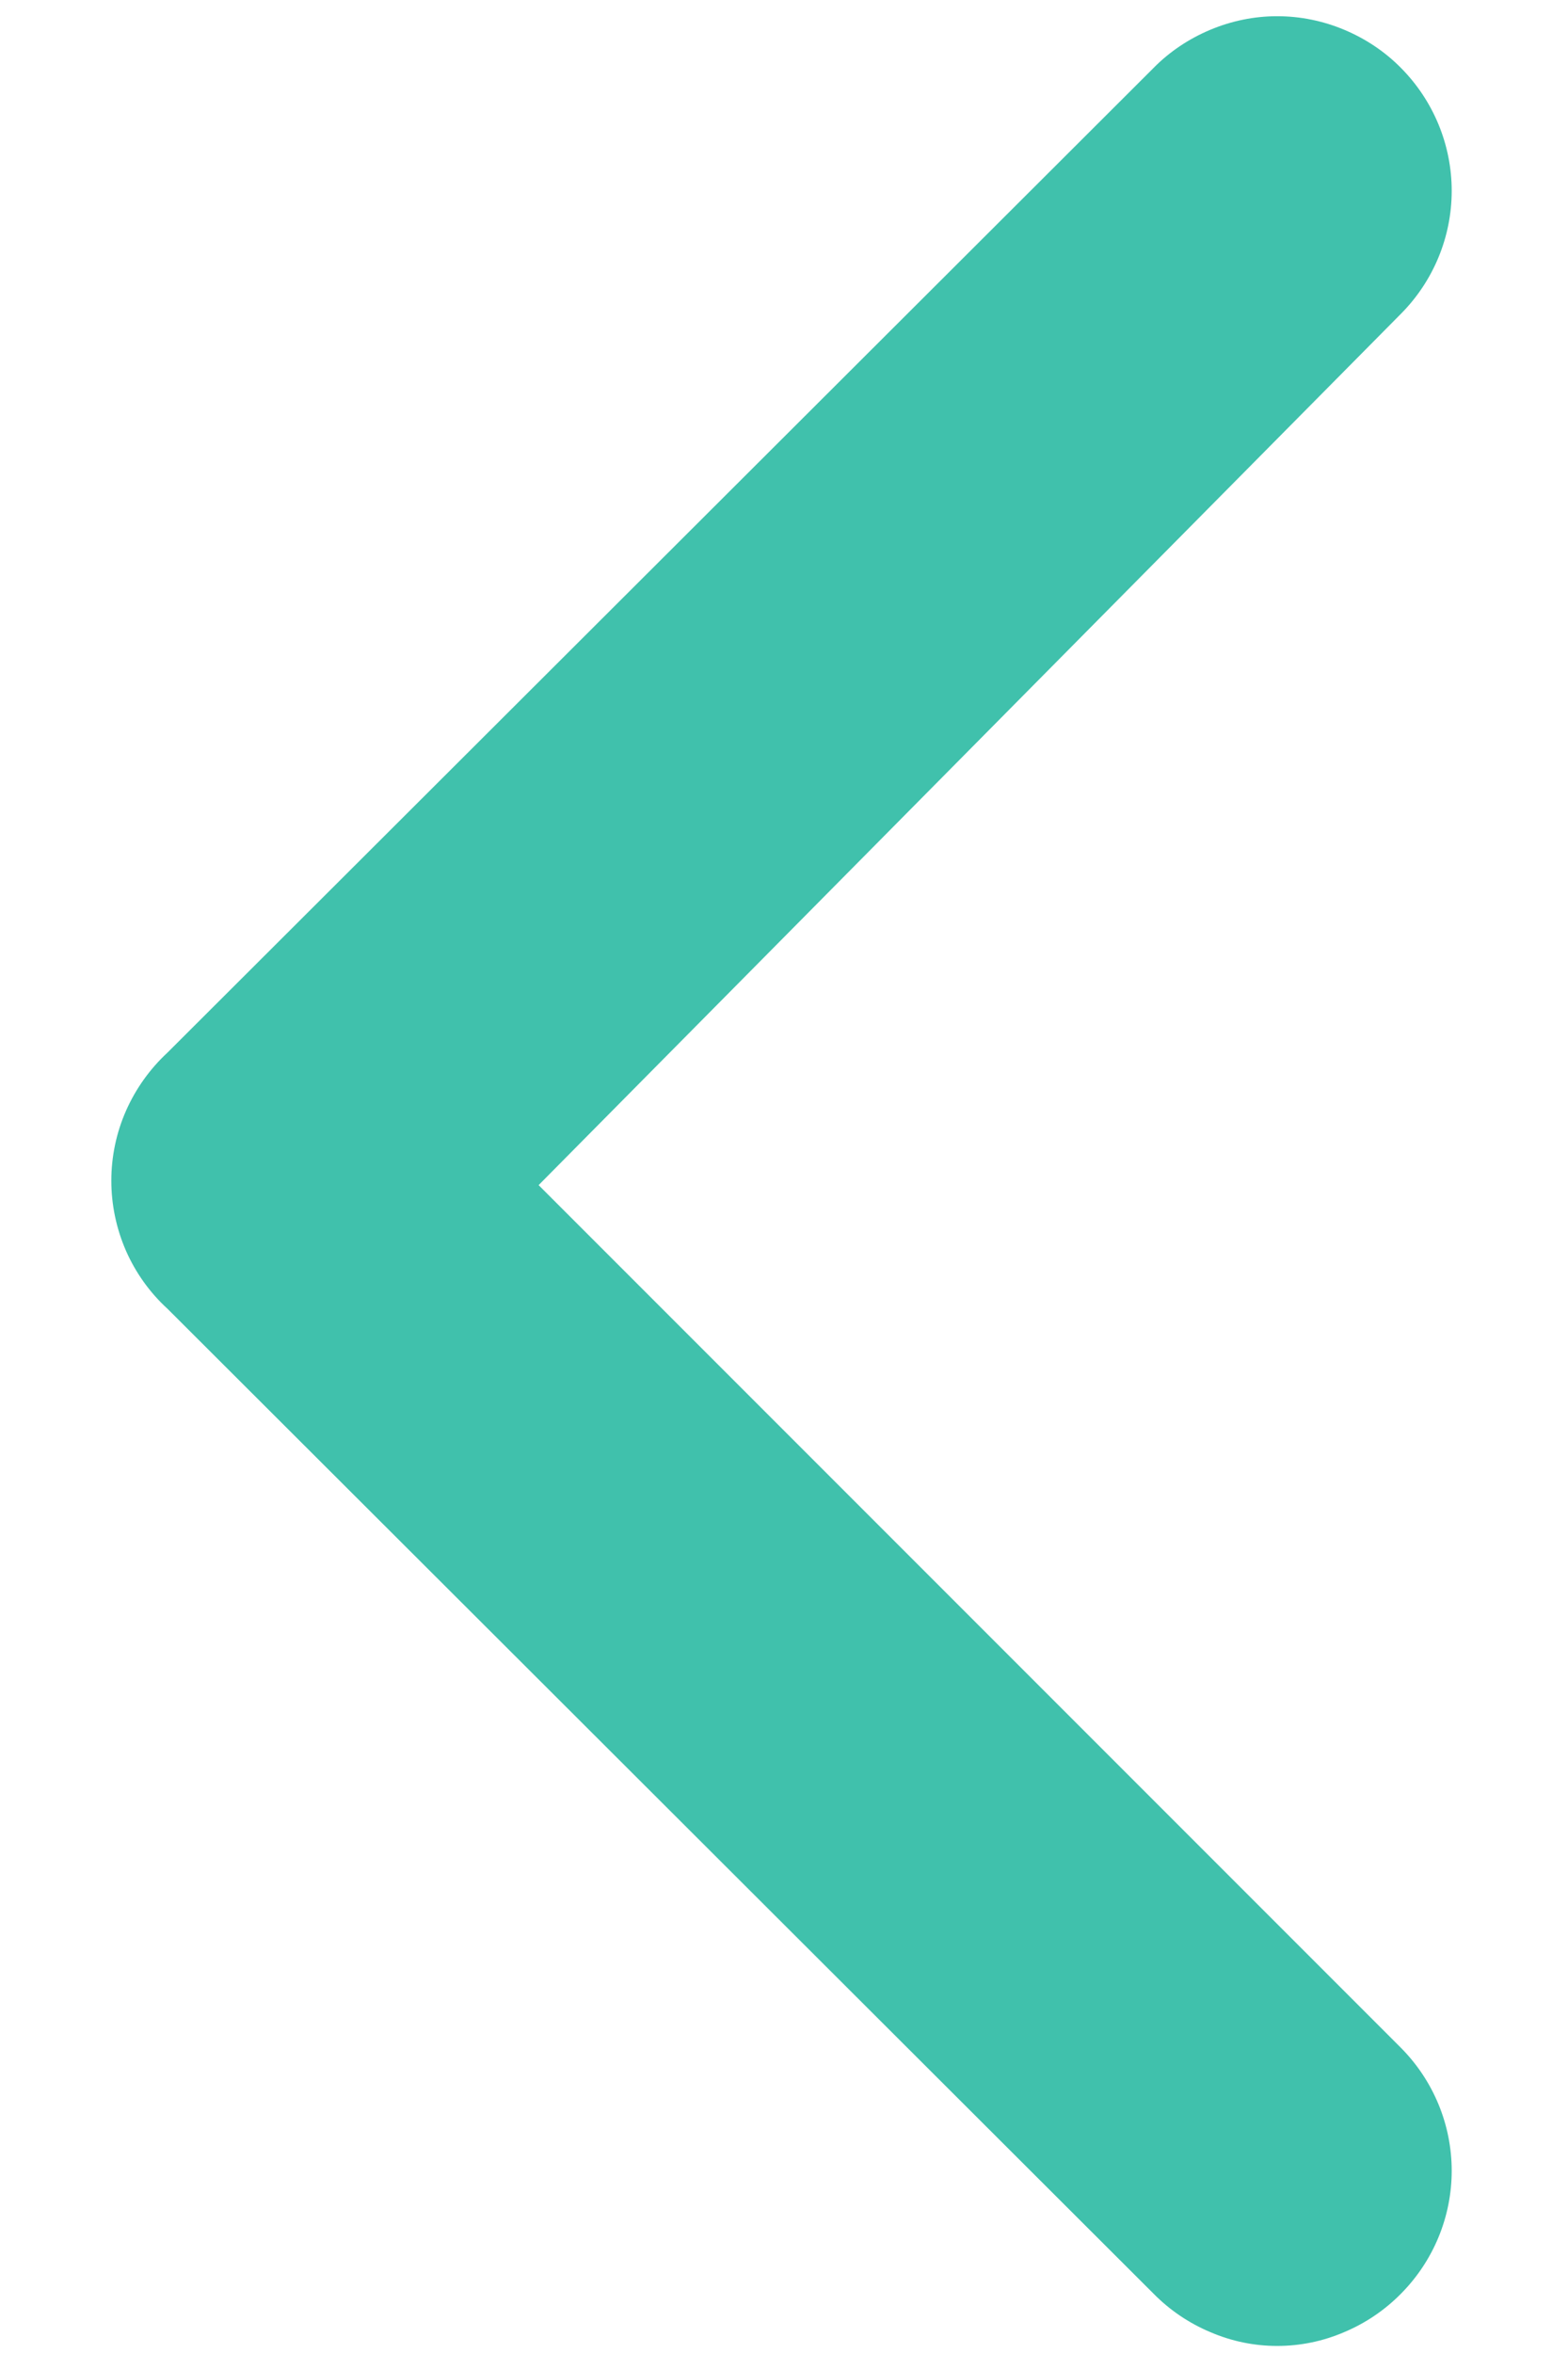 <svg width="6" height="9" viewBox="0 0 6 9" fill="none" xmlns="http://www.w3.org/2000/svg">
<path d="M0.641 4.026L4.414 0.26C4.476 0.197 4.55 0.148 4.631 0.114C4.712 0.08 4.799 0.062 4.887 0.062C4.976 0.062 5.063 0.08 5.144 0.114C5.225 0.148 5.299 0.197 5.361 0.26C5.485 0.385 5.555 0.554 5.555 0.73C5.555 0.906 5.485 1.075 5.361 1.2L2.061 4.533L5.361 7.833C5.485 7.958 5.555 8.127 5.555 8.303C5.555 8.479 5.485 8.648 5.361 8.773C5.299 8.836 5.225 8.886 5.144 8.92C5.063 8.955 4.976 8.973 4.887 8.973C4.799 8.973 4.712 8.955 4.631 8.92C4.55 8.886 4.476 8.836 4.414 8.773L0.641 5.006C0.573 4.944 0.519 4.868 0.482 4.784C0.445 4.699 0.426 4.608 0.426 4.516C0.426 4.424 0.445 4.333 0.482 4.249C0.519 4.165 0.573 4.089 0.641 4.026Z" fill="#40C1AC"/>
</svg>
